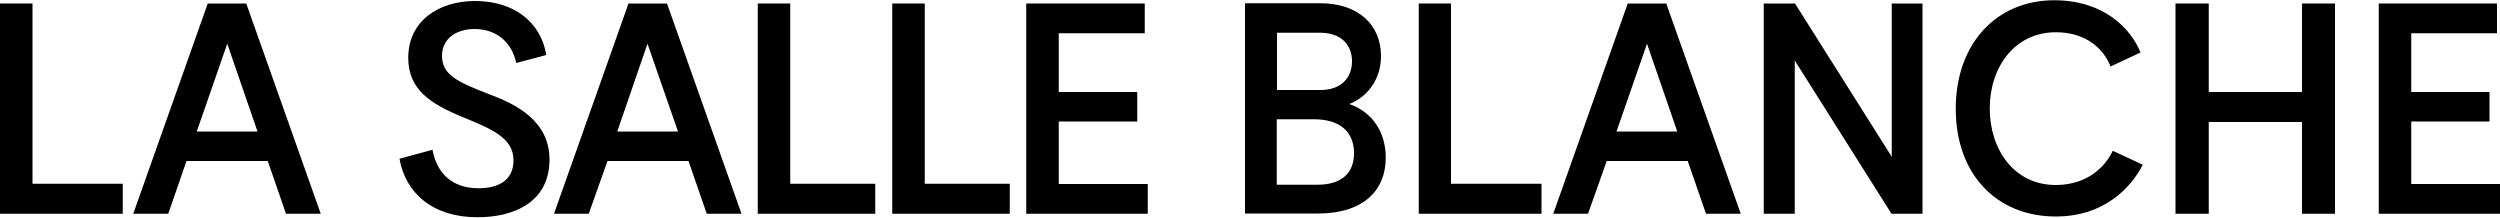 <?xml version="1.0" encoding="utf-8"?>
<!-- Generator: Adobe Illustrator 18.0.0, SVG Export Plug-In . SVG Version: 6.00 Build 0)  -->
<!DOCTYPE svg PUBLIC "-//W3C//DTD SVG 1.1//EN" "http://www.w3.org/Graphics/SVG/1.1/DTD/svg11.dtd">
<svg version="1.1" id="Calque_1" xmlns="http://www.w3.org/2000/svg" xmlns:xlink="http://www.w3.org/1999/xlink" x="0px" y="0px"
	 viewBox="0 913 1000 87" enable-background="new 0 913 1000 87" xml:space="preserve">
<title>Plan de travail 3</title>
<g>
	<g>
		<polygon points="0,998.5 0,914.4 13,914.4 13,986.5 49.1,986.5 49.1,998.5 		"/>
	</g>
	<g>
		<path d="M67.3,998.5H53.3l29.8-84.1h15.4l29.8,84.1h-13.9l-7.3-21.1H74.6L67.3,998.5z M78.7,965.6h24.3l-12.1-35.1L78.7,965.6z"/>
	</g>
	<g>
		<path d="M189.8,924.6c-6.8,0-13,3.5-13,10.7c0,7.4,5.6,10.3,18.9,15.4c10.8,4,24.1,10.7,24.1,26.1c0,17.2-14.4,23.1-28.8,23.1
			c-18,0-28.8-9.7-31.2-23.4l13.2-3.6c1.7,9.5,8,15.4,18.4,15.4c7.6,0,14-2.9,14-11.2c0-9.2-9.4-12.7-19.9-17.1
			c-13.6-5.5-22.2-11.3-22.2-23.9c0-14.6,12-22.7,26.7-22.7c15.5,0,26.4,8.4,28.5,21.6l-12,3.2C204.6,929.4,198.1,924.6,189.8,924.6
			"/>
	</g>
	<g>
		<path d="M235.5,998.5h-13.9l29.8-84.1h15.4l29.8,84.1h-13.9l-7.3-21.1h-32.4L235.5,998.5z M246.9,965.6h24.3L259,930.5
			L246.9,965.6z"/>
	</g>
	<g>
		<polygon points="303.1,998.5 303.1,914.4 316.1,914.4 316.1,986.5 350.1,986.5 350.1,998.5 		"/>
	</g>
	<g>
		<polygon points="356.9,998.5 356.9,914.4 369.9,914.4 369.9,986.5 403.9,986.5 403.9,998.5 		"/>
	</g>
	<g>
		<polygon points="410.5,998.5 410.5,914.4 457.9,914.4 457.9,926.3 423.5,926.3 423.5,949.8 454.9,949.8 454.9,961.6 423.5,961.6 
			423.5,986.6 459.1,986.6 459.1,998.5 		"/>
	</g>
	<g>
		<path d="M554.3,976.1c0,13-8.9,22.3-27.1,22.3H498v-84.1h30.1c15.4,0,24.3,8.8,24.3,21.1c0,9.8-5.9,16.6-12.7,19.2
			C549.1,957.9,554.3,966,554.3,976.1 M528.2,949c8.3,0,12.6-4.9,12.6-11.5c0-6.5-4.3-11.4-12.7-11.4h-17.3V949H528.2z M541.6,974.3
			c0-8.5-5.5-13.6-16.1-13.6h-14.8v26.2h16.1C536.6,986.9,541.6,982.3,541.6,974.3"/>
	</g>
	<g>
		<polygon points="567.5,998.5 567.5,914.4 580.4,914.4 580.4,986.5 616.6,986.5 616.6,998.5 		"/>
	</g>
	<g>
		<path d="M635.2,998.5h-13.9l29.8-84.1h15.4l29.8,84.1h-13.9l-7.3-21.1h-32.4L635.2,998.5z M646.6,965.6h24.3l-12.1-35.1
			L646.6,965.6z"/>
	</g>
	<g>
		<polygon points="756.6,998.5 717.9,937.2 717.9,998.5 705.5,998.5 705.5,914.4 718,914.4 756.7,975.7 756.7,914.4 769,914.4 
			769,998.5 		"/>
	</g>
	<g>
		<path d="M822.4,925.9c-16.7,0-26.5,14.1-26.5,30.5c0,16.1,9.5,30.6,26.4,30.6c13.2,0,20.2-8,22.8-13.7l12,5.6
			c-4.6,9-15.3,20.7-34.8,20.7c-23.5,0-40-16.7-40-43.1c0-26.1,16.3-43.4,39.4-43.4c19.7,0,30.6,11.2,34.5,20.9l-12,5.6
			C841.5,932.5,834.3,925.9,822.4,925.9"/>
	</g>
	<g>
		<polygon points="920.8,998.5 920.8,961.8 883.5,961.8 883.5,998.5 870.2,998.5 870.2,914.4 883.5,914.4 883.5,949.8 920.8,949.8 
			920.8,914.4 934,914.4 934,998.5 		"/>
	</g>
	<g>
		<polygon points="951.5,998.5 951.5,914.4 998.8,914.4 998.8,926.3 964.5,926.3 964.5,949.8 995.8,949.8 995.8,961.6 964.5,961.6 
			964.5,986.6 1000,986.6 1000,998.5 		"/>
	</g>
</g>
</svg>
